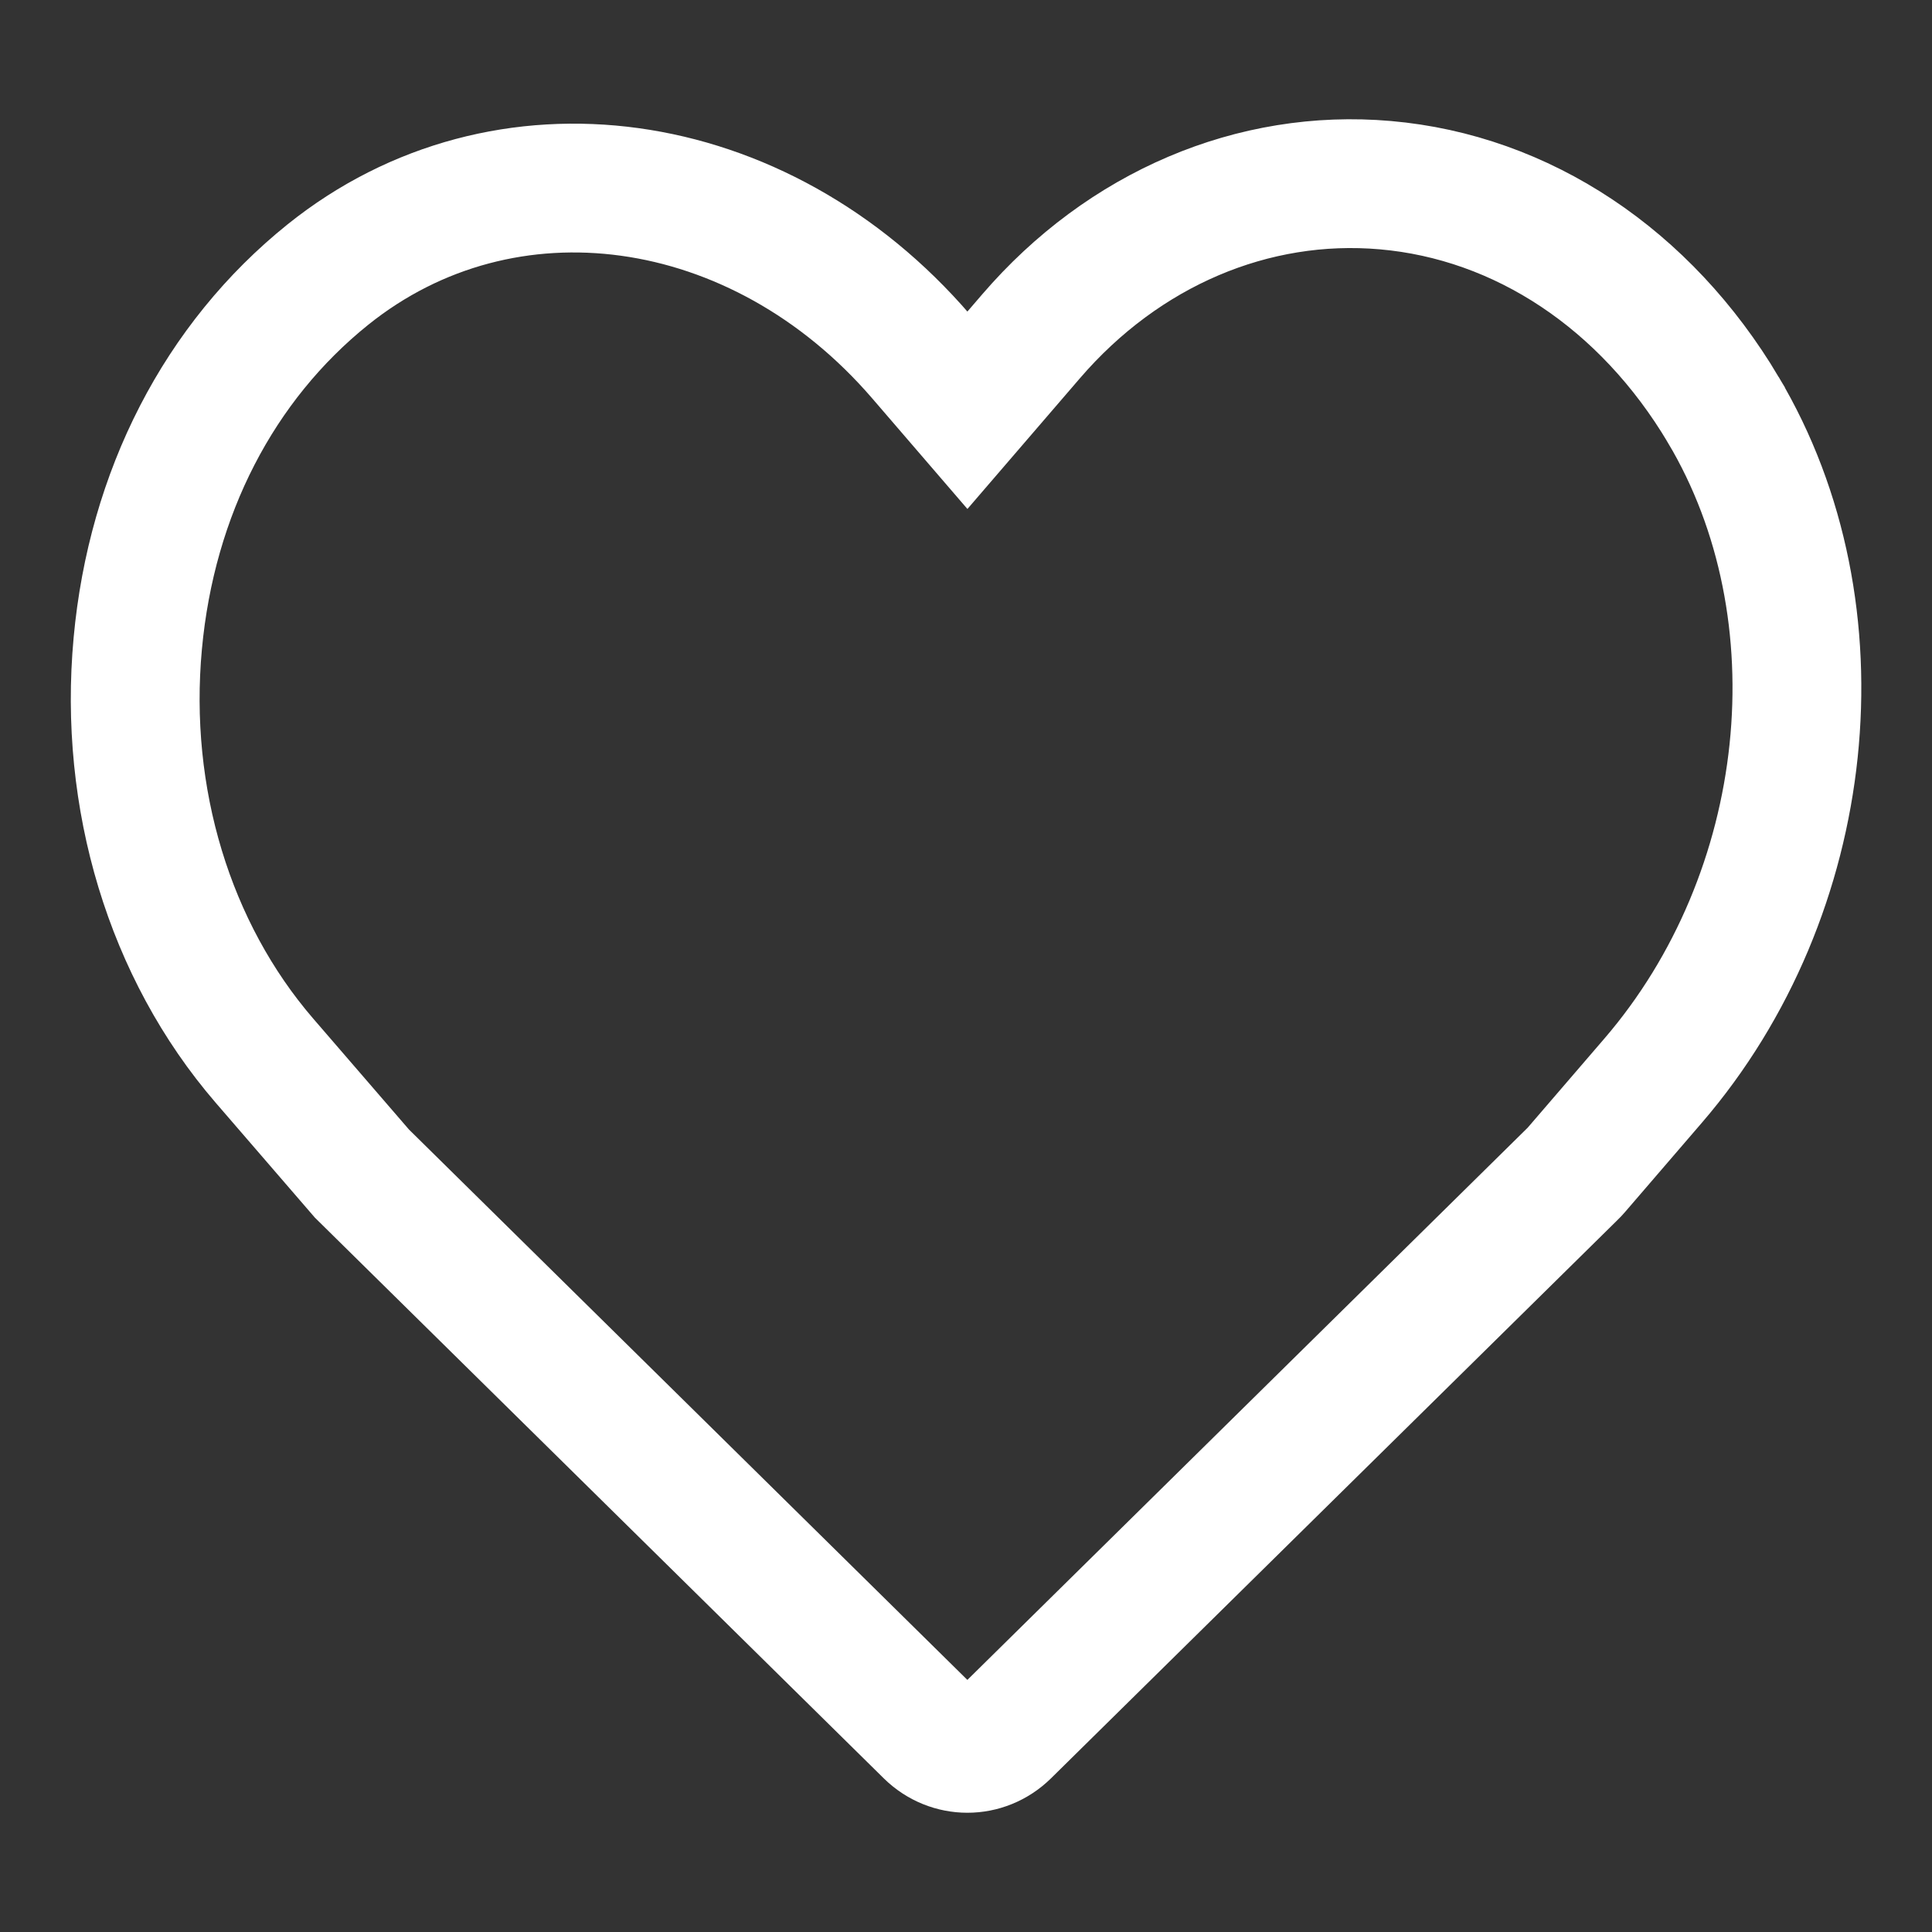 <?xml version="1.0" encoding="UTF-8"?>
<svg width="1200pt" height="1200pt" version="1.1" viewBox="0 0 1200 1200" xmlns="http://www.w3.org/2000/svg">
 <rect x="0" y="0" width="1200" height="1200" fill="#333333" stroke="none"/>
 <path d="m1070.4 254.58c-48.328-81.258-124.85-132.14-209.93-139.57-82.125-7.172-162.54 27.047-220.05 93.867l-39.539 45.938-28.711-33.352c-100.62-116.93-259.1-138.73-368.46-50.953-67.617 54.305-109.57 135.7-118.15 229.22-8.859 96.258 19.758 190.62 78.539 258.89l60.703 70.312 352.24 347.18c6.68 6.539 15.234 9.82 23.812 9.82 8.578 0 17.156-3.281 23.859-9.867l352.01-346.92c0.68-0.633 1.57-1.57 2.203-2.32l47.859-55.617c99.914-116.04 118.24-291.28 43.617-416.62z" fill="none" stroke="#fff" stroke-width="80"/>
</svg>
